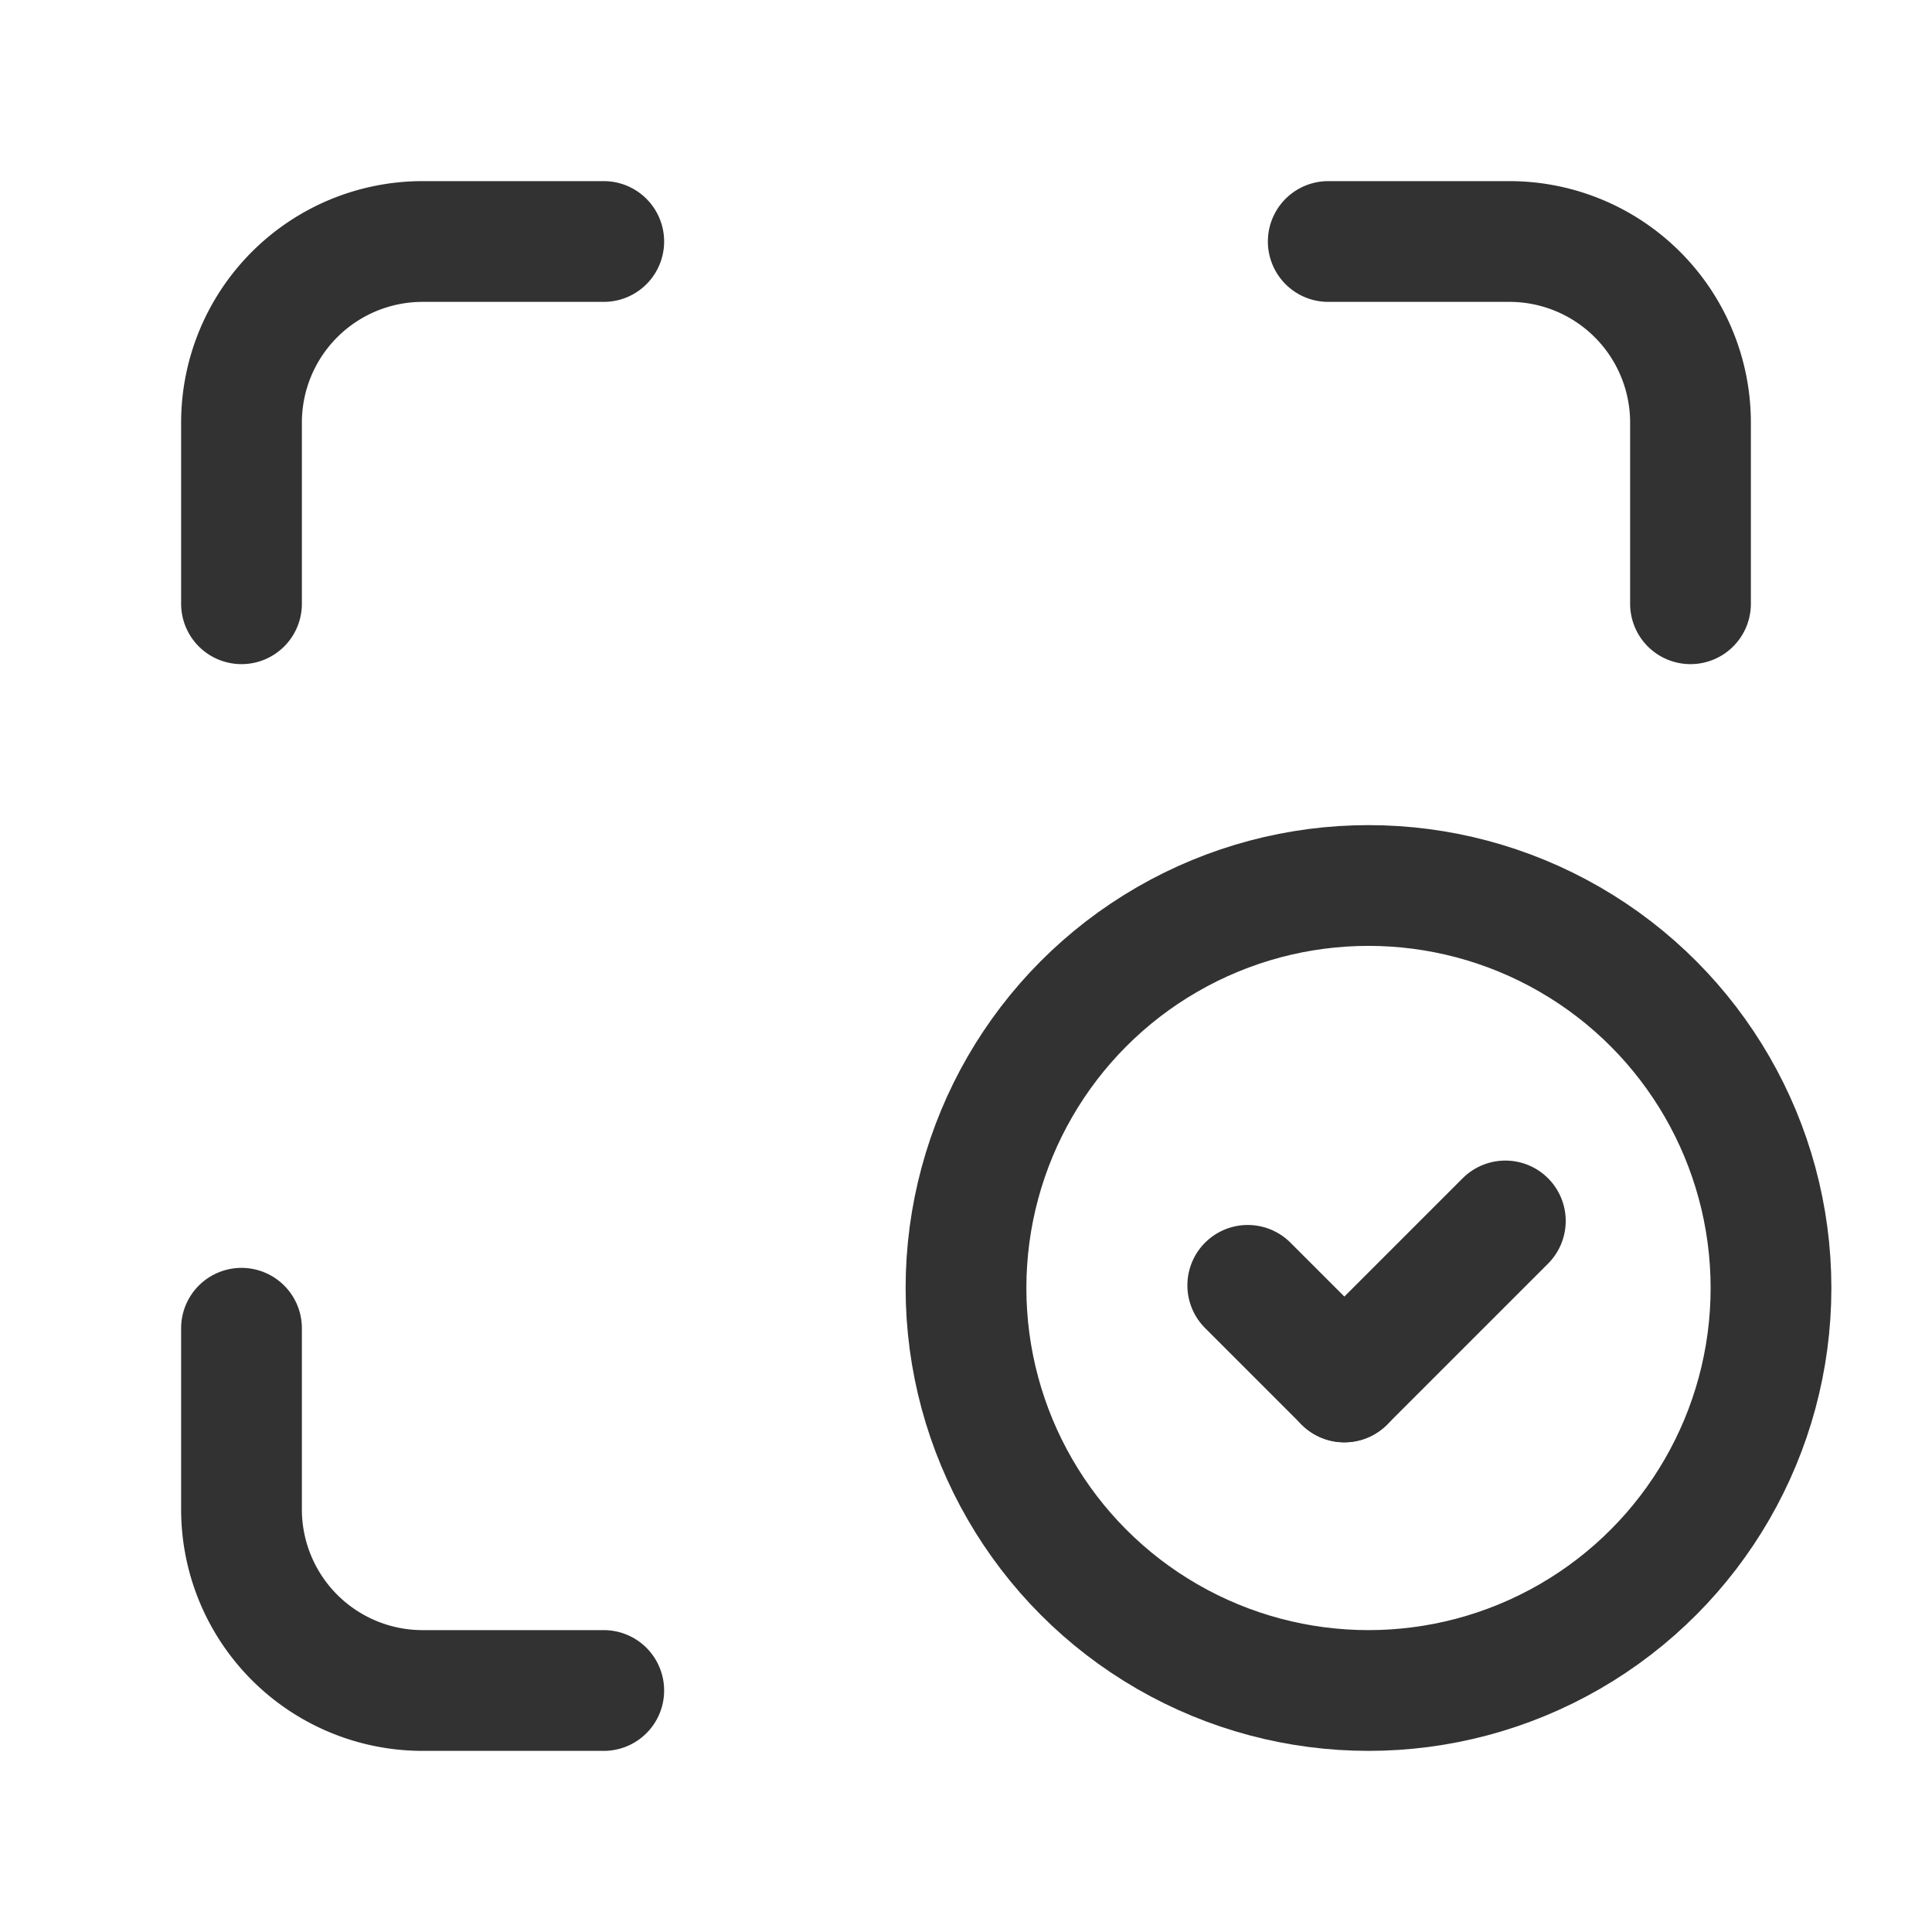 <svg id="Layer_3" data-name="Layer 3" xmlns="http://www.w3.org/2000/svg" viewBox="0 0 24 24"><path d="M7.5,3H5.25A2.25,2.25,0,0,0,3,5.25V7.5" fill="none" stroke="#323232" stroke-linecap="round" stroke-linejoin="round" stroke-width="1.5"/><path d="M15.5,15.967l1.2,1.2" fill="none" stroke="#323232" stroke-linecap="round" stroke-linejoin="round" stroke-width="1.5"/><path d="M16.7,17.167l2-2" fill="none" stroke="#323232" stroke-linecap="round" stroke-linejoin="round" stroke-width="1.5"/><circle cx="17" cy="16" r="5" fill="none" stroke="#323232" stroke-linecap="round" stroke-linejoin="round" stroke-width="1.5"/><path d="M3,16.5v2.25A2.25,2.25,0,0,0,5.25,21H7.5" fill="none" stroke="#323232" stroke-linecap="round" stroke-linejoin="round" stroke-width="1.5"/><path d="M21,7.5V5.25A2.25,2.25,0,0,0,18.75,3H16.5" fill="none" stroke="#323232" stroke-linecap="round" stroke-linejoin="round" stroke-width="1.5"/><path d="M0,0H24V24H0Z" fill="none"/></svg>
